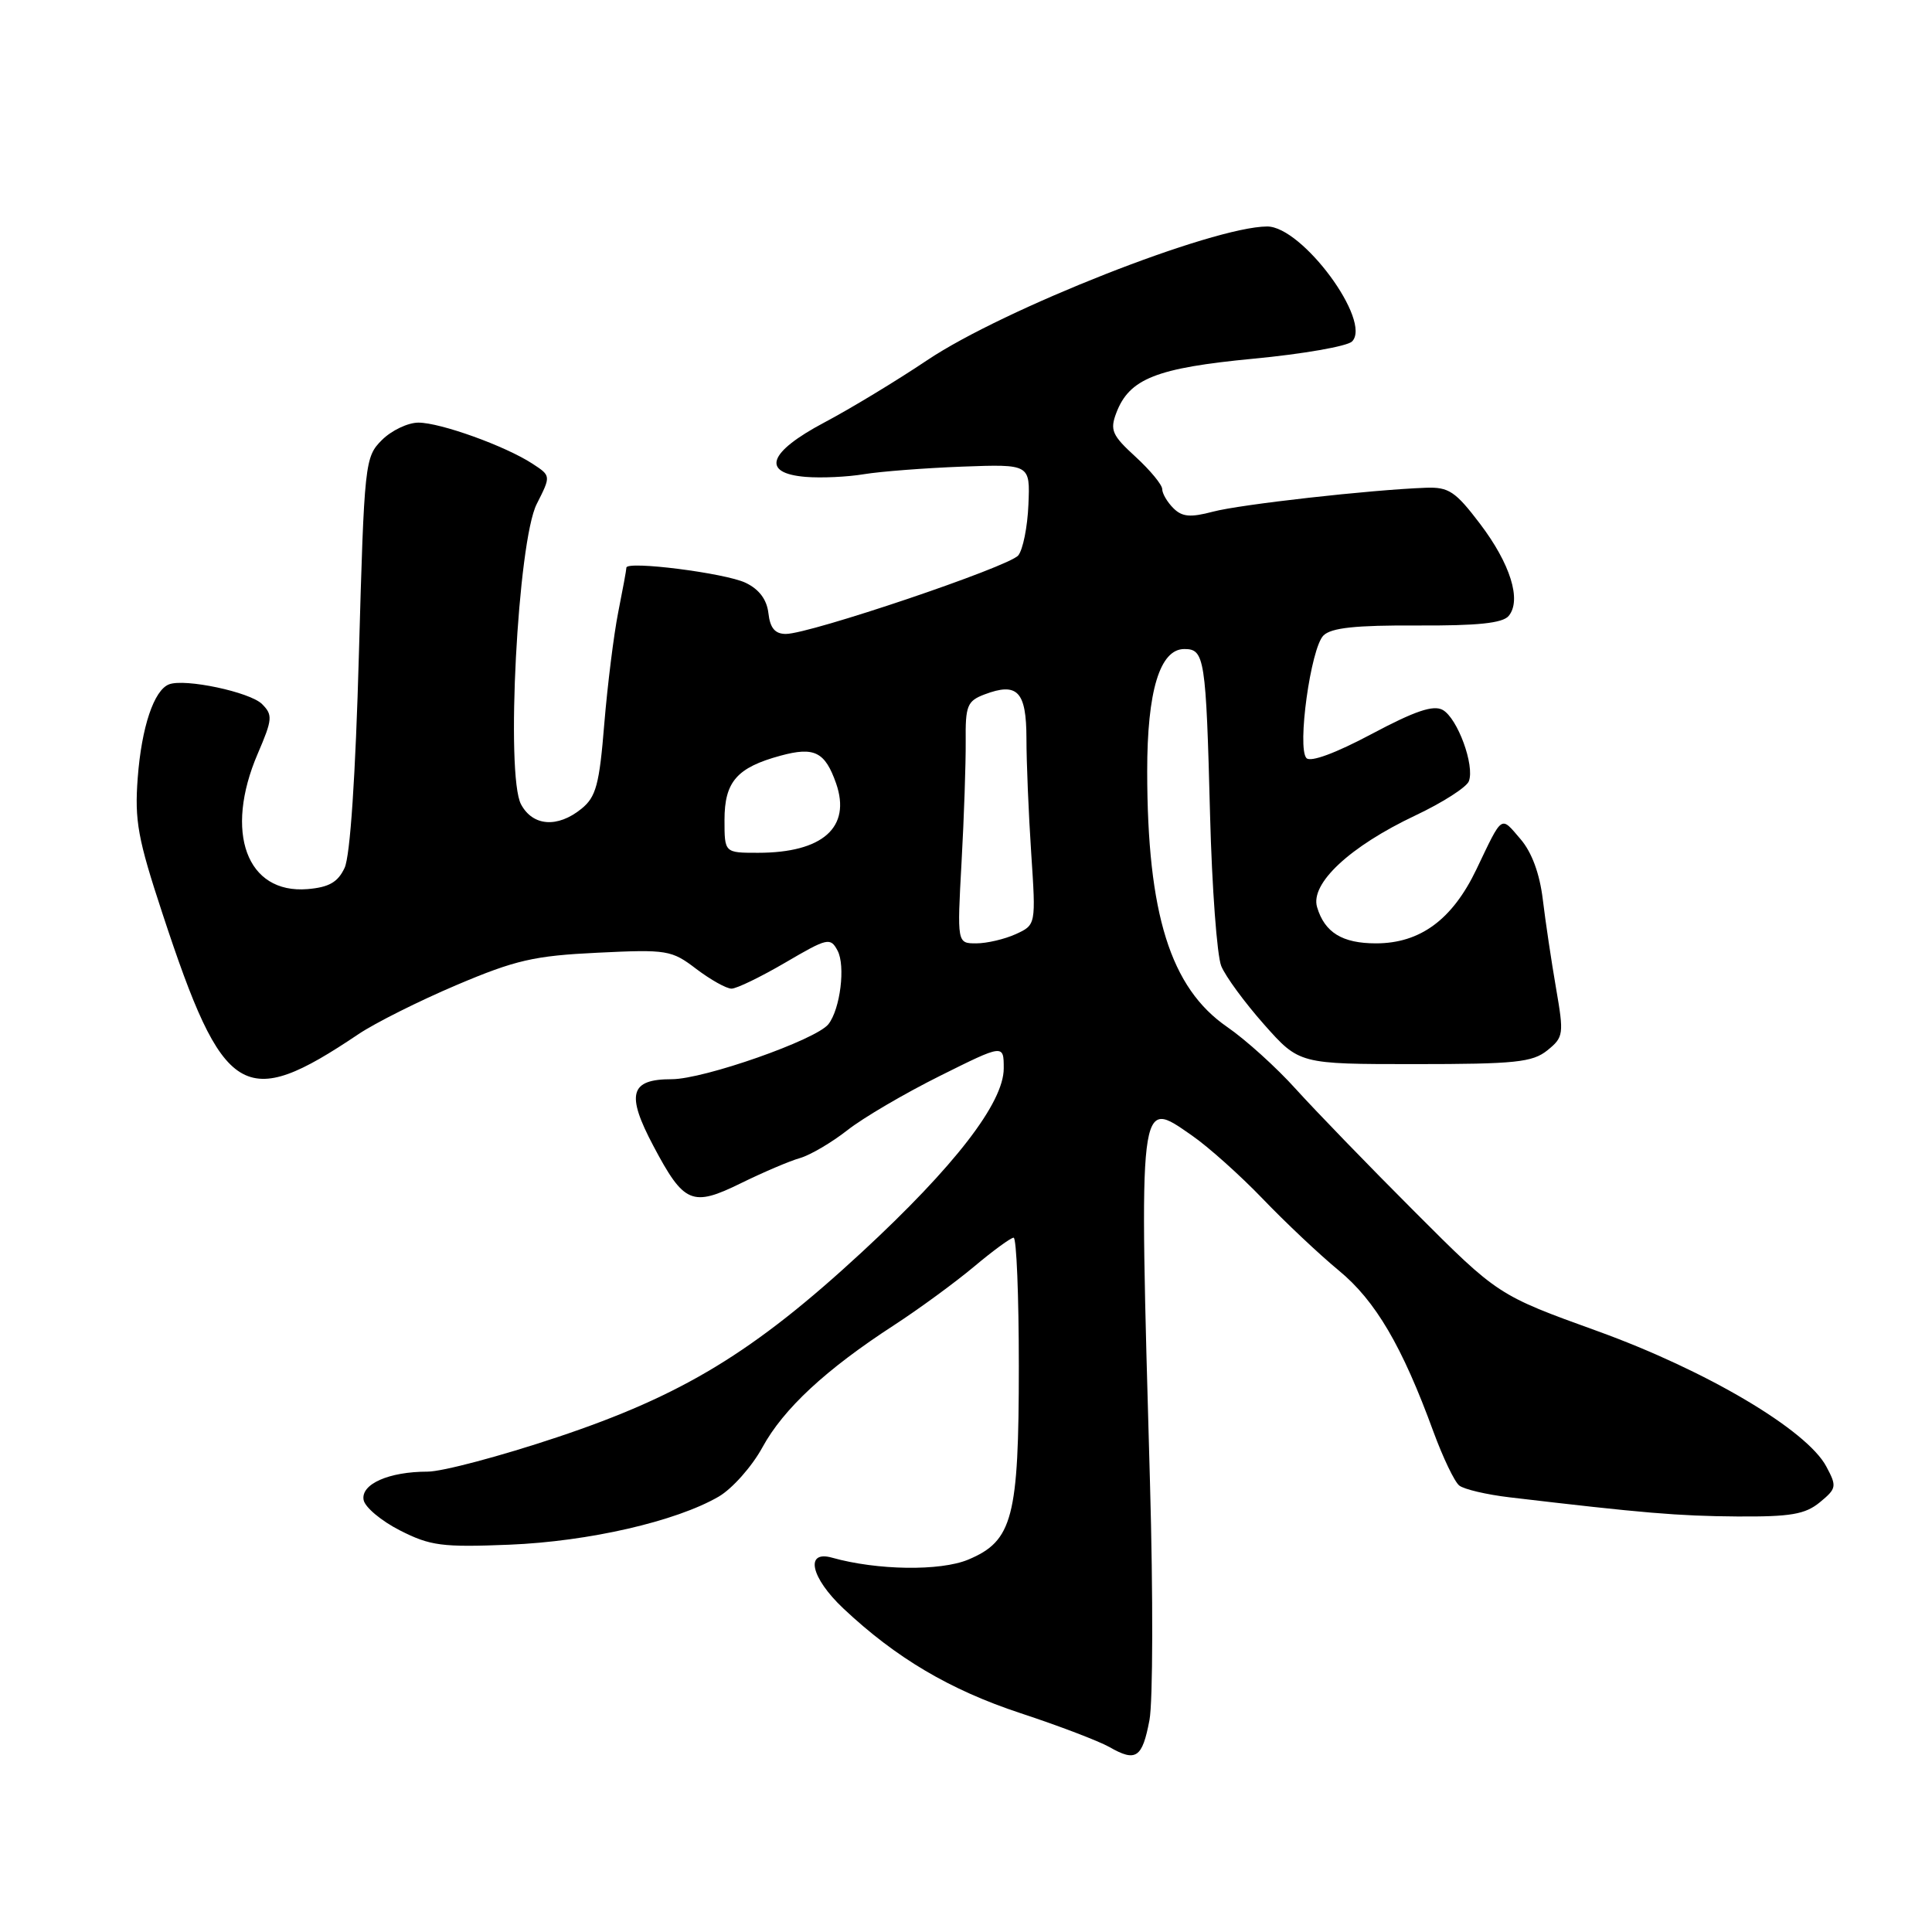 <?xml version="1.0" encoding="UTF-8" standalone="no"?>
<!DOCTYPE svg PUBLIC "-//W3C//DTD SVG 1.1//EN" "http://www.w3.org/Graphics/SVG/1.1/DTD/svg11.dtd" >
<svg xmlns="http://www.w3.org/2000/svg" xmlns:xlink="http://www.w3.org/1999/xlink" version="1.1" viewBox="0 0 256 256">
 <g >
 <path fill="currentColor"
d=" M 152.31 227.92 C 152.77 225.49 152.80 211.35 152.38 196.50 C 150.92 144.66 150.82 145.52 157.91 150.44 C 160.11 151.96 164.34 155.75 167.32 158.85 C 170.30 161.96 174.83 166.23 177.40 168.35 C 182.26 172.35 185.80 178.38 189.94 189.72 C 191.20 193.14 192.73 196.35 193.36 196.84 C 193.99 197.34 196.97 198.04 200.00 198.40 C 217.69 200.49 222.33 200.88 230.14 200.94 C 237.27 200.99 239.19 200.66 241.14 199.06 C 243.36 197.23 243.41 196.96 241.99 194.31 C 239.40 189.46 226.07 181.58 211.65 176.37 C 198.50 171.62 198.50 171.62 187.45 160.56 C 181.37 154.48 174.29 147.16 171.71 144.31 C 169.14 141.45 165.04 137.75 162.61 136.08 C 155.09 130.90 152.02 121.12 152.01 102.22 C 152.00 91.57 153.69 86.00 156.93 86.00 C 159.62 86.00 159.80 87.17 160.34 108.00 C 160.59 117.62 161.26 126.62 161.82 128.00 C 162.38 129.38 164.94 132.86 167.50 135.75 C 172.16 141.00 172.16 141.00 187.47 141.00 C 200.81 141.00 203.07 140.76 205.04 139.17 C 207.19 137.43 207.24 137.05 206.18 130.92 C 205.57 127.39 204.78 122.11 204.43 119.19 C 204.02 115.77 202.97 112.92 201.48 111.19 C 198.81 108.08 199.15 107.84 195.63 115.20 C 192.44 121.86 188.18 125.00 182.32 125.00 C 177.86 125.00 175.52 123.56 174.52 120.20 C 173.59 117.07 178.86 112.16 187.53 108.06 C 191.13 106.36 194.32 104.32 194.63 103.52 C 195.43 101.44 193.14 95.18 191.17 94.07 C 189.93 93.38 187.50 94.20 181.75 97.26 C 176.98 99.80 173.65 101.03 173.11 100.45 C 171.85 99.09 173.68 85.89 175.36 84.21 C 176.39 83.18 179.63 82.84 187.78 82.88 C 195.78 82.92 199.11 82.58 199.91 81.61 C 201.64 79.53 200.14 74.71 196.10 69.39 C 192.85 65.11 191.96 64.52 188.94 64.63 C 181.59 64.90 164.31 66.84 160.72 67.80 C 157.73 68.59 156.64 68.50 155.47 67.33 C 154.66 66.52 154.00 65.39 154.00 64.81 C 154.00 64.24 152.41 62.31 150.47 60.53 C 147.35 57.68 147.05 56.99 147.92 54.70 C 149.65 50.17 153.22 48.76 166.08 47.53 C 172.64 46.91 178.52 45.88 179.15 45.25 C 181.83 42.57 172.55 29.99 167.90 30.01 C 160.65 30.05 133.02 40.92 122.87 47.72 C 118.82 50.44 112.69 54.15 109.25 55.97 C 101.77 59.93 100.81 62.70 106.75 63.19 C 108.81 63.36 112.30 63.20 114.50 62.83 C 116.70 62.47 122.55 62.02 127.50 61.83 C 136.50 61.50 136.50 61.50 136.27 66.87 C 136.15 69.83 135.54 72.85 134.92 73.60 C 133.67 75.10 107.32 84.00 104.13 84.00 C 102.70 84.00 102.04 83.23 101.82 81.26 C 101.61 79.44 100.59 78.08 98.79 77.22 C 96.08 75.93 83.00 74.27 83.00 75.22 C 83.00 75.50 82.51 78.15 81.92 81.11 C 81.33 84.08 80.50 90.74 80.07 95.92 C 79.42 103.97 78.98 105.60 77.04 107.17 C 73.88 109.73 70.60 109.49 69.04 106.58 C 66.98 102.73 68.60 71.74 71.12 66.78 C 73.01 63.05 73.01 63.05 70.58 61.46 C 67.00 59.11 58.36 56.00 55.44 56.00 C 54.05 56.00 51.87 57.04 50.60 58.31 C 48.35 60.56 48.27 61.26 47.56 86.56 C 47.11 102.83 46.40 113.43 45.66 115.00 C 44.77 116.90 43.59 117.57 40.76 117.81 C 32.68 118.48 29.67 110.29 34.15 99.87 C 36.11 95.31 36.16 94.73 34.72 93.29 C 33.12 91.70 24.50 89.87 22.40 90.68 C 20.40 91.44 18.76 96.34 18.25 103.06 C 17.82 108.75 18.26 111.14 21.53 121.06 C 29.62 145.63 32.28 147.26 47.50 137.03 C 49.70 135.55 55.55 132.62 60.50 130.52 C 68.30 127.21 70.79 126.64 79.17 126.24 C 88.40 125.79 88.99 125.89 92.26 128.39 C 94.15 129.82 96.25 131.00 96.93 131.00 C 97.61 131.00 100.82 129.44 104.07 127.54 C 109.65 124.27 110.03 124.18 110.98 125.96 C 112.05 127.96 111.34 133.71 109.77 135.71 C 108.14 137.78 93.28 143.00 89.00 143.00 C 83.47 143.00 82.93 144.96 86.58 151.85 C 90.63 159.50 91.71 159.96 98.18 156.78 C 101.11 155.34 104.62 153.84 106.00 153.45 C 107.38 153.05 110.20 151.39 112.28 149.76 C 114.36 148.12 119.87 144.89 124.53 142.57 C 133.00 138.35 133.00 138.35 133.00 141.57 C 133.00 146.12 126.50 154.54 114.20 165.92 C 99.86 179.17 90.46 184.89 73.80 190.45 C 66.32 192.95 58.60 195.00 56.66 195.00 C 51.53 195.00 47.79 196.65 48.18 198.75 C 48.35 199.71 50.52 201.53 53.00 202.79 C 57.01 204.83 58.58 205.04 67.50 204.68 C 78.01 204.25 89.56 201.60 95.23 198.31 C 97.03 197.26 99.63 194.33 101.02 191.79 C 103.81 186.67 109.41 181.47 118.50 175.57 C 121.80 173.42 126.55 169.94 129.06 167.84 C 131.57 165.73 133.94 164.00 134.31 164.00 C 134.69 164.00 135.00 171.66 135.00 181.03 C 135.00 201.10 134.19 204.19 128.29 206.66 C 124.59 208.20 116.22 208.08 110.25 206.40 C 106.61 205.38 107.43 209.06 111.75 213.13 C 118.72 219.69 125.88 223.92 135.21 227.00 C 140.32 228.68 145.62 230.71 147.00 231.49 C 150.52 233.51 151.36 232.95 152.31 227.92 Z  M 127.41 114.25 C 127.74 108.34 127.98 101.13 127.96 98.24 C 127.91 93.51 128.16 92.89 130.44 92.02 C 134.82 90.36 136.00 91.60 136.01 97.86 C 136.01 100.96 136.29 107.79 136.64 113.03 C 137.27 122.55 137.27 122.55 134.59 123.78 C 133.11 124.45 130.76 125.00 129.36 125.00 C 126.82 125.00 126.82 125.00 127.41 114.25 Z  M 96.00 108.65 C 96.00 103.59 97.64 101.70 103.43 100.13 C 107.91 98.91 109.32 99.62 110.79 103.81 C 112.81 109.63 109.01 113.00 100.43 113.00 C 96.00 113.00 96.00 113.00 96.00 108.65 Z "/>
</g>
</svg>